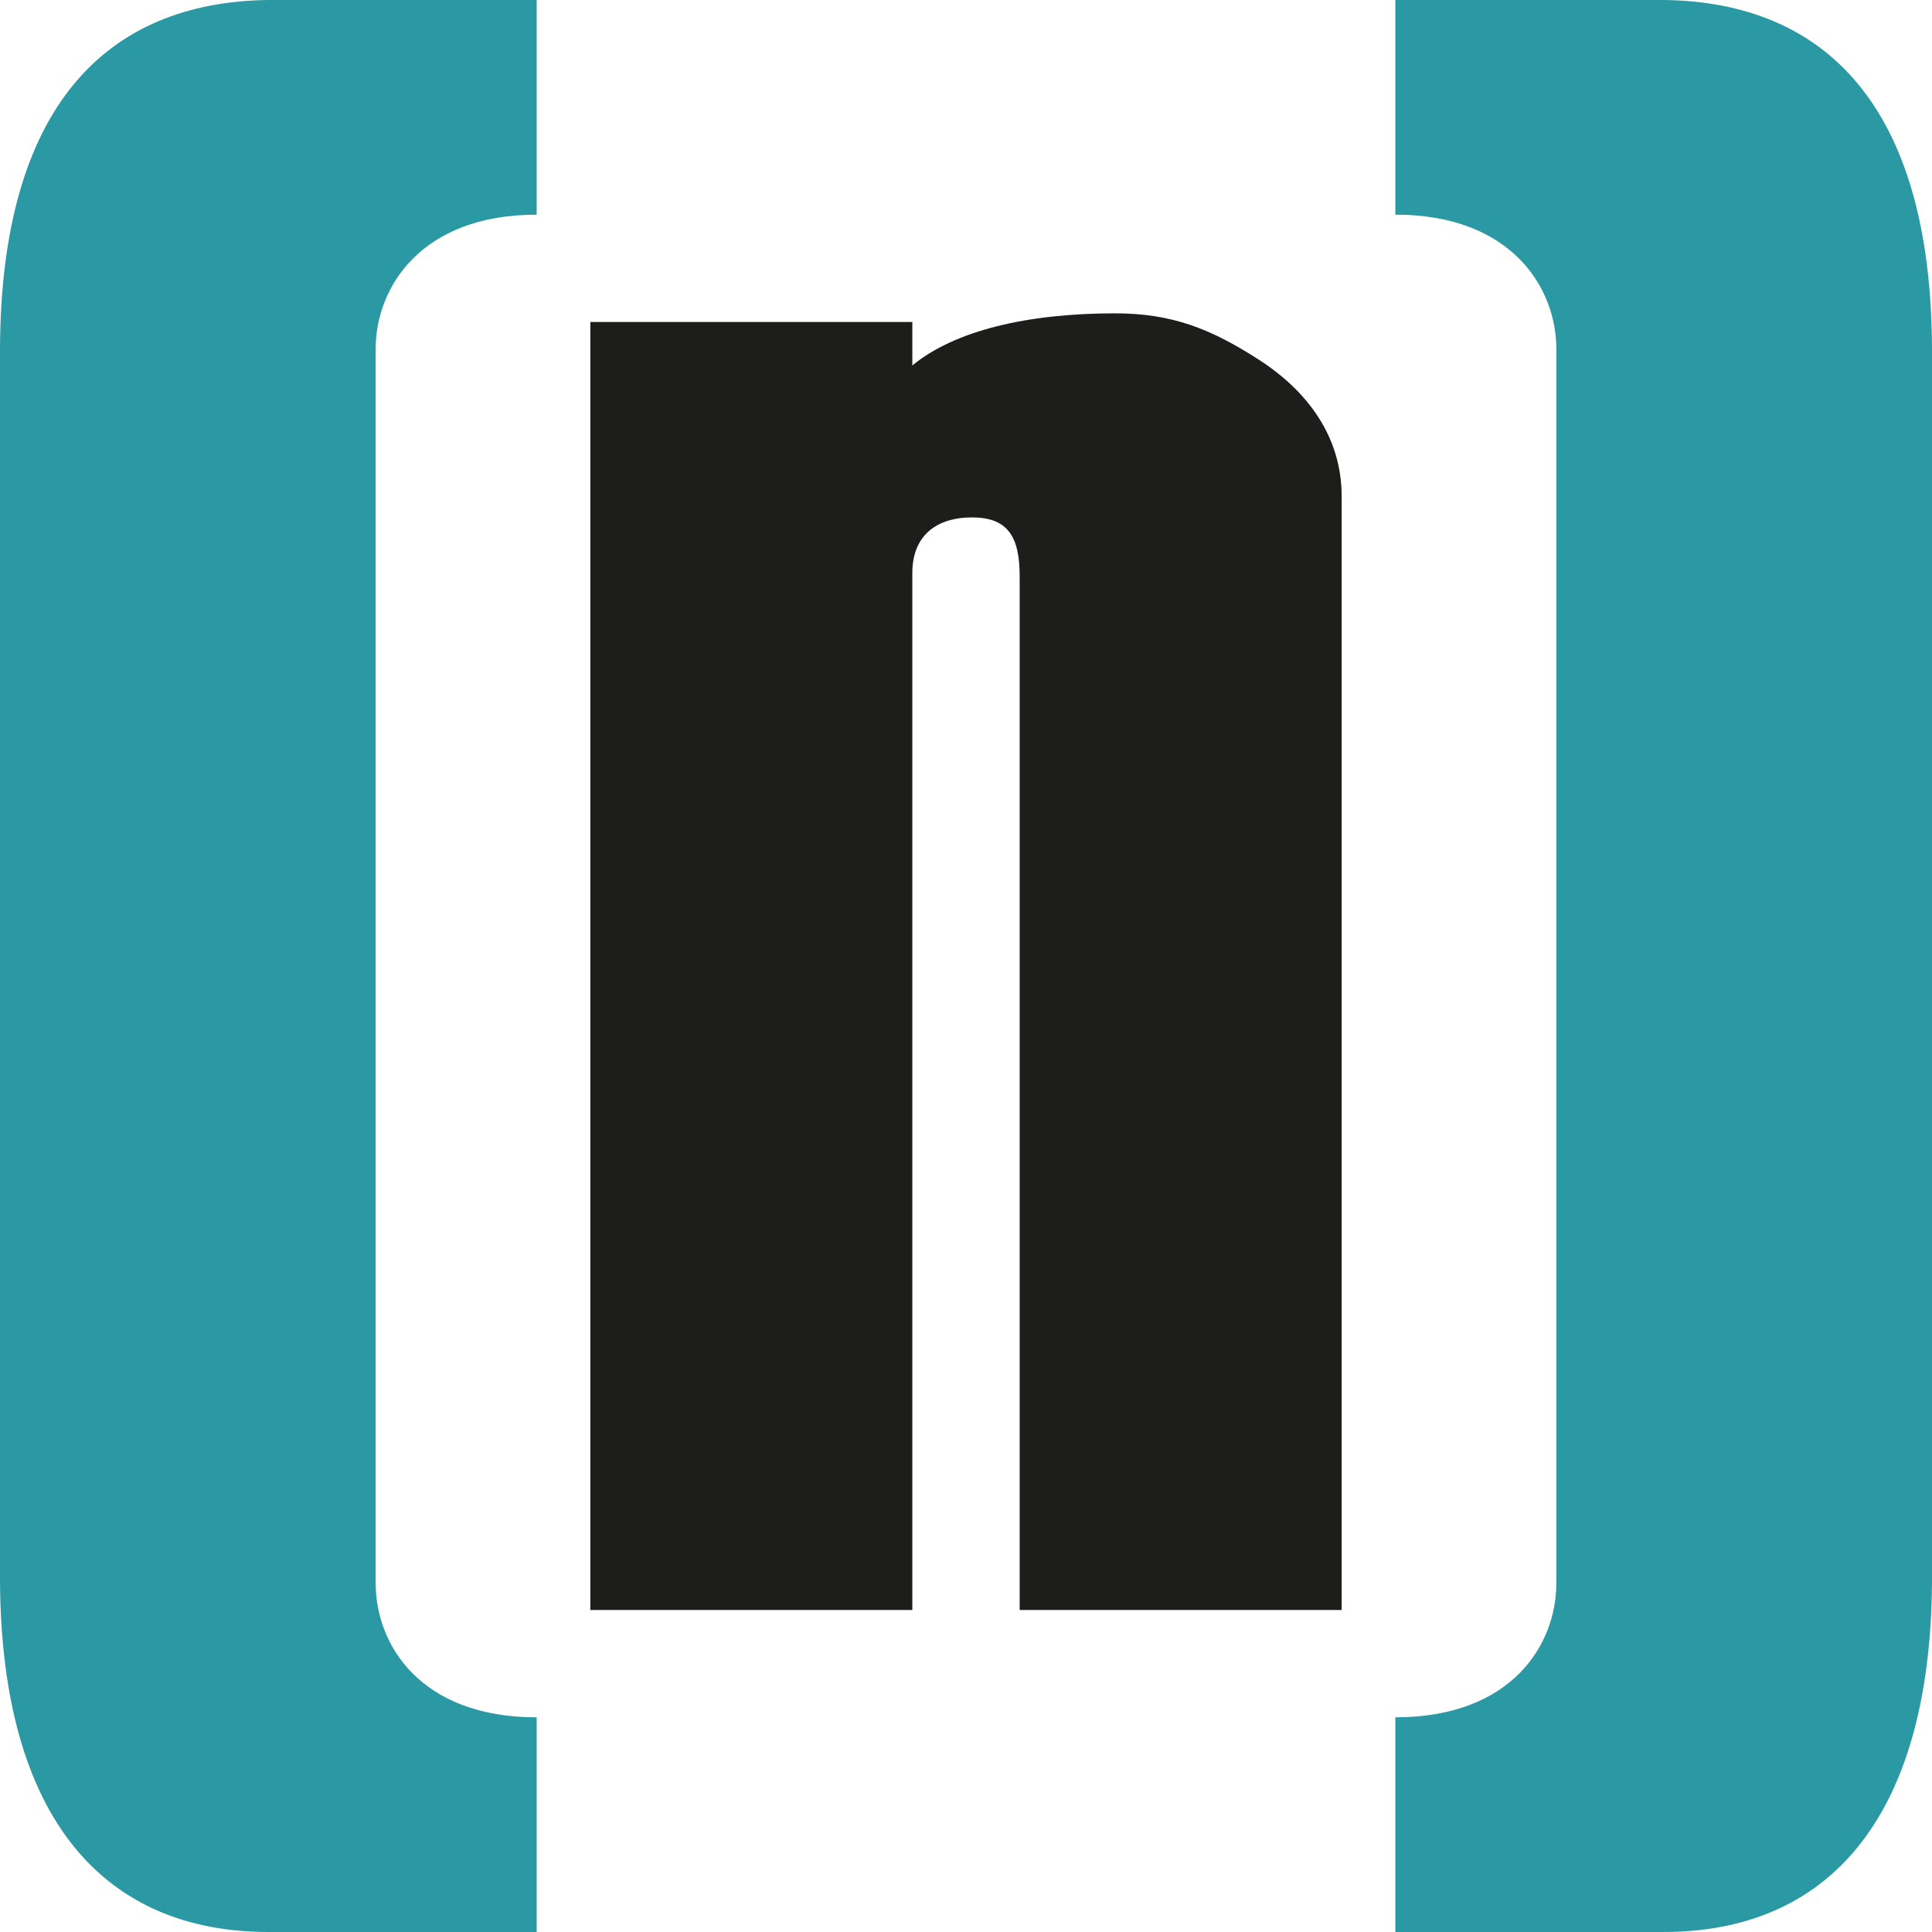 <?xml version="1.0" encoding="UTF-8" standalone="no"?>
<svg
        xmlns:dc="http://purl.org/dc/elements/1.1/"
        xmlns:cc="http://creativecommons.org/ns#"
        xmlns:rdf="http://www.w3.org/1999/02/22-rdf-syntax-ns#"
        xmlns="http://www.w3.org/2000/svg"
        version="1.1"
        width="72"
        height="72"
        viewBox="0 0 72 72"
        xml:space="preserve">
    <title>Netresearch N Logo</title>
    <path fill="#1d1d1b" d="m 50,60 -12,0 0,-38.526 c -1.16e-4,-1.461 -0.428,-2.191 -1.778,-2.191 -1.35,4.1e-5 -2.238,0.703 -2.222,2.108 l 0,38.609 -12,0 0,-47.999 12,0 0,1.619 c 1.571,-1.295 4.276,-1.943 7.555,-1.943 2.122,4.9e-5 3.58,0.579 5.371,1.736 1.791,1.157 3.074,2.852 3.074,5.084 z" />
    <g fill="#2b99a4">
        <path d="m 20,72 c 0,0 -7.169,-4.62e-4 -10,-4.62e-4 -6.03,0 -9.925,-4.112 -10,-13 l 0,-46 C 0.033,3.954 3.975,0.075 10,0 l 10,0 -1.64e-4,8 c -4.327,6.3e-5 -6,2.732 -6,5 l 0,46 c 0,2.301 1.673,5 6,5 z" />
        <path d="m 52,72 c 0,0 7.169,-4.62e-4 10,-4.62e-4 6.03,0 9.925,-4.112 10,-13 l 0,-46 c -0.033,-9.046 -3.975,-12.925 -10,-13 l -10,0 1.6e-4,8 c 4.327,6.3e-5 6,2.732 6,5 l 0,46 c 0,2.301 -1.673,5 -6,5 z" />
    </g>
</svg>